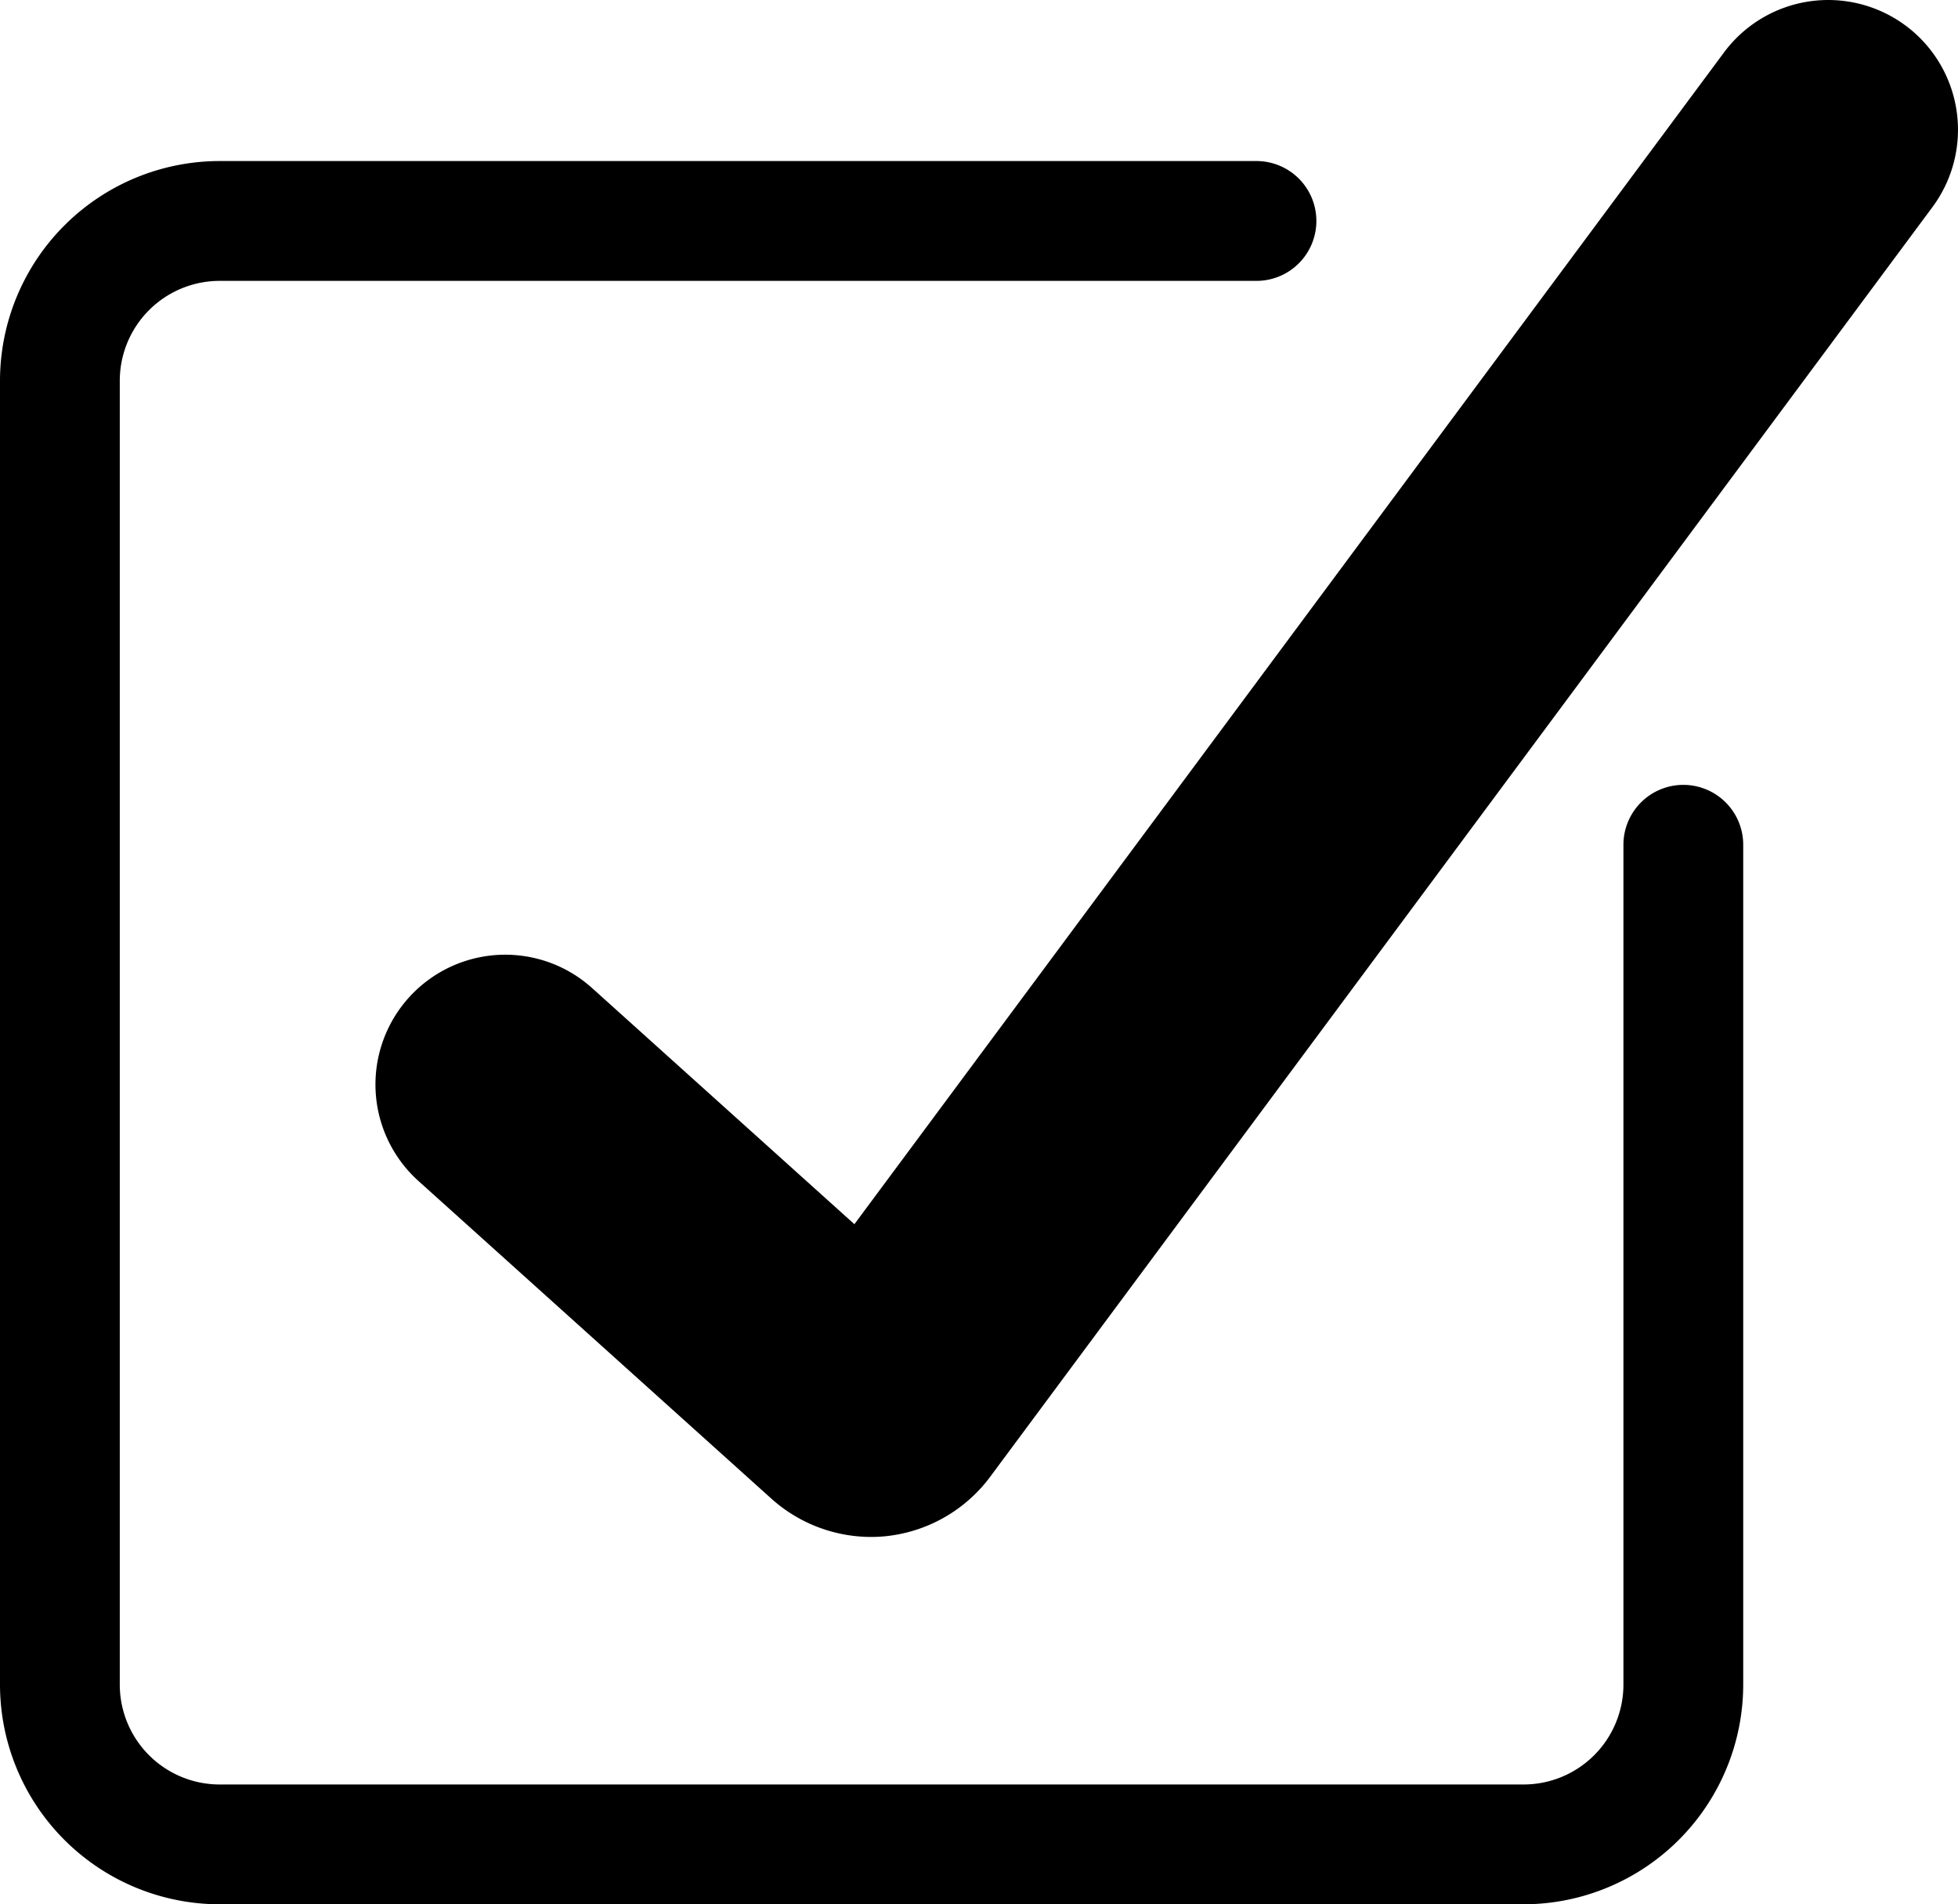 <svg xmlns="http://www.w3.org/2000/svg" width="506.925" height="493.005" viewBox="0 0 506.925 493.005">
  <g id="noun-check-box-446241" transform="translate(-103.537 -39.001)">
    <path id="Path_39859" data-name="Path 39859" d="M539.35,242.2a15.512,15.512,0,0,0-15.508,15.512v217.44A25.862,25.862,0,0,1,498,500.992H160.392a25.87,25.87,0,0,1-25.844-25.84V137.562a25.874,25.874,0,0,1,25.844-25.844h268.44a15.512,15.512,0,0,0,0-31.024l-268.44,0a56.924,56.924,0,0,0-56.855,56.863v337.59a56.927,56.927,0,0,0,56.855,56.863H498a56.934,56.934,0,0,0,56.855-56.863V257.713A15.505,15.505,0,0,0,539.345,242.2Z"/>
    <path id="Path_39860" data-name="Path 39860" d="M582.89,34.621a33.611,33.611,0,0,0-47.012,6.957l-225.14,303.36-67.73-60.973a33.6,33.6,0,1,0-44.961,49.941l91.211,82.1a38.683,38.683,0,0,0,25.781,9.9c1.008,0,2.031-.043,3.039-.117a38.657,38.657,0,0,0,26.9-14.273c.273-.34.543-.676.8-1.031l244.06-328.86a33.609,33.609,0,0,0-6.953-47.012Z" transform="translate(14 11)"/>
  </g>
</svg>

